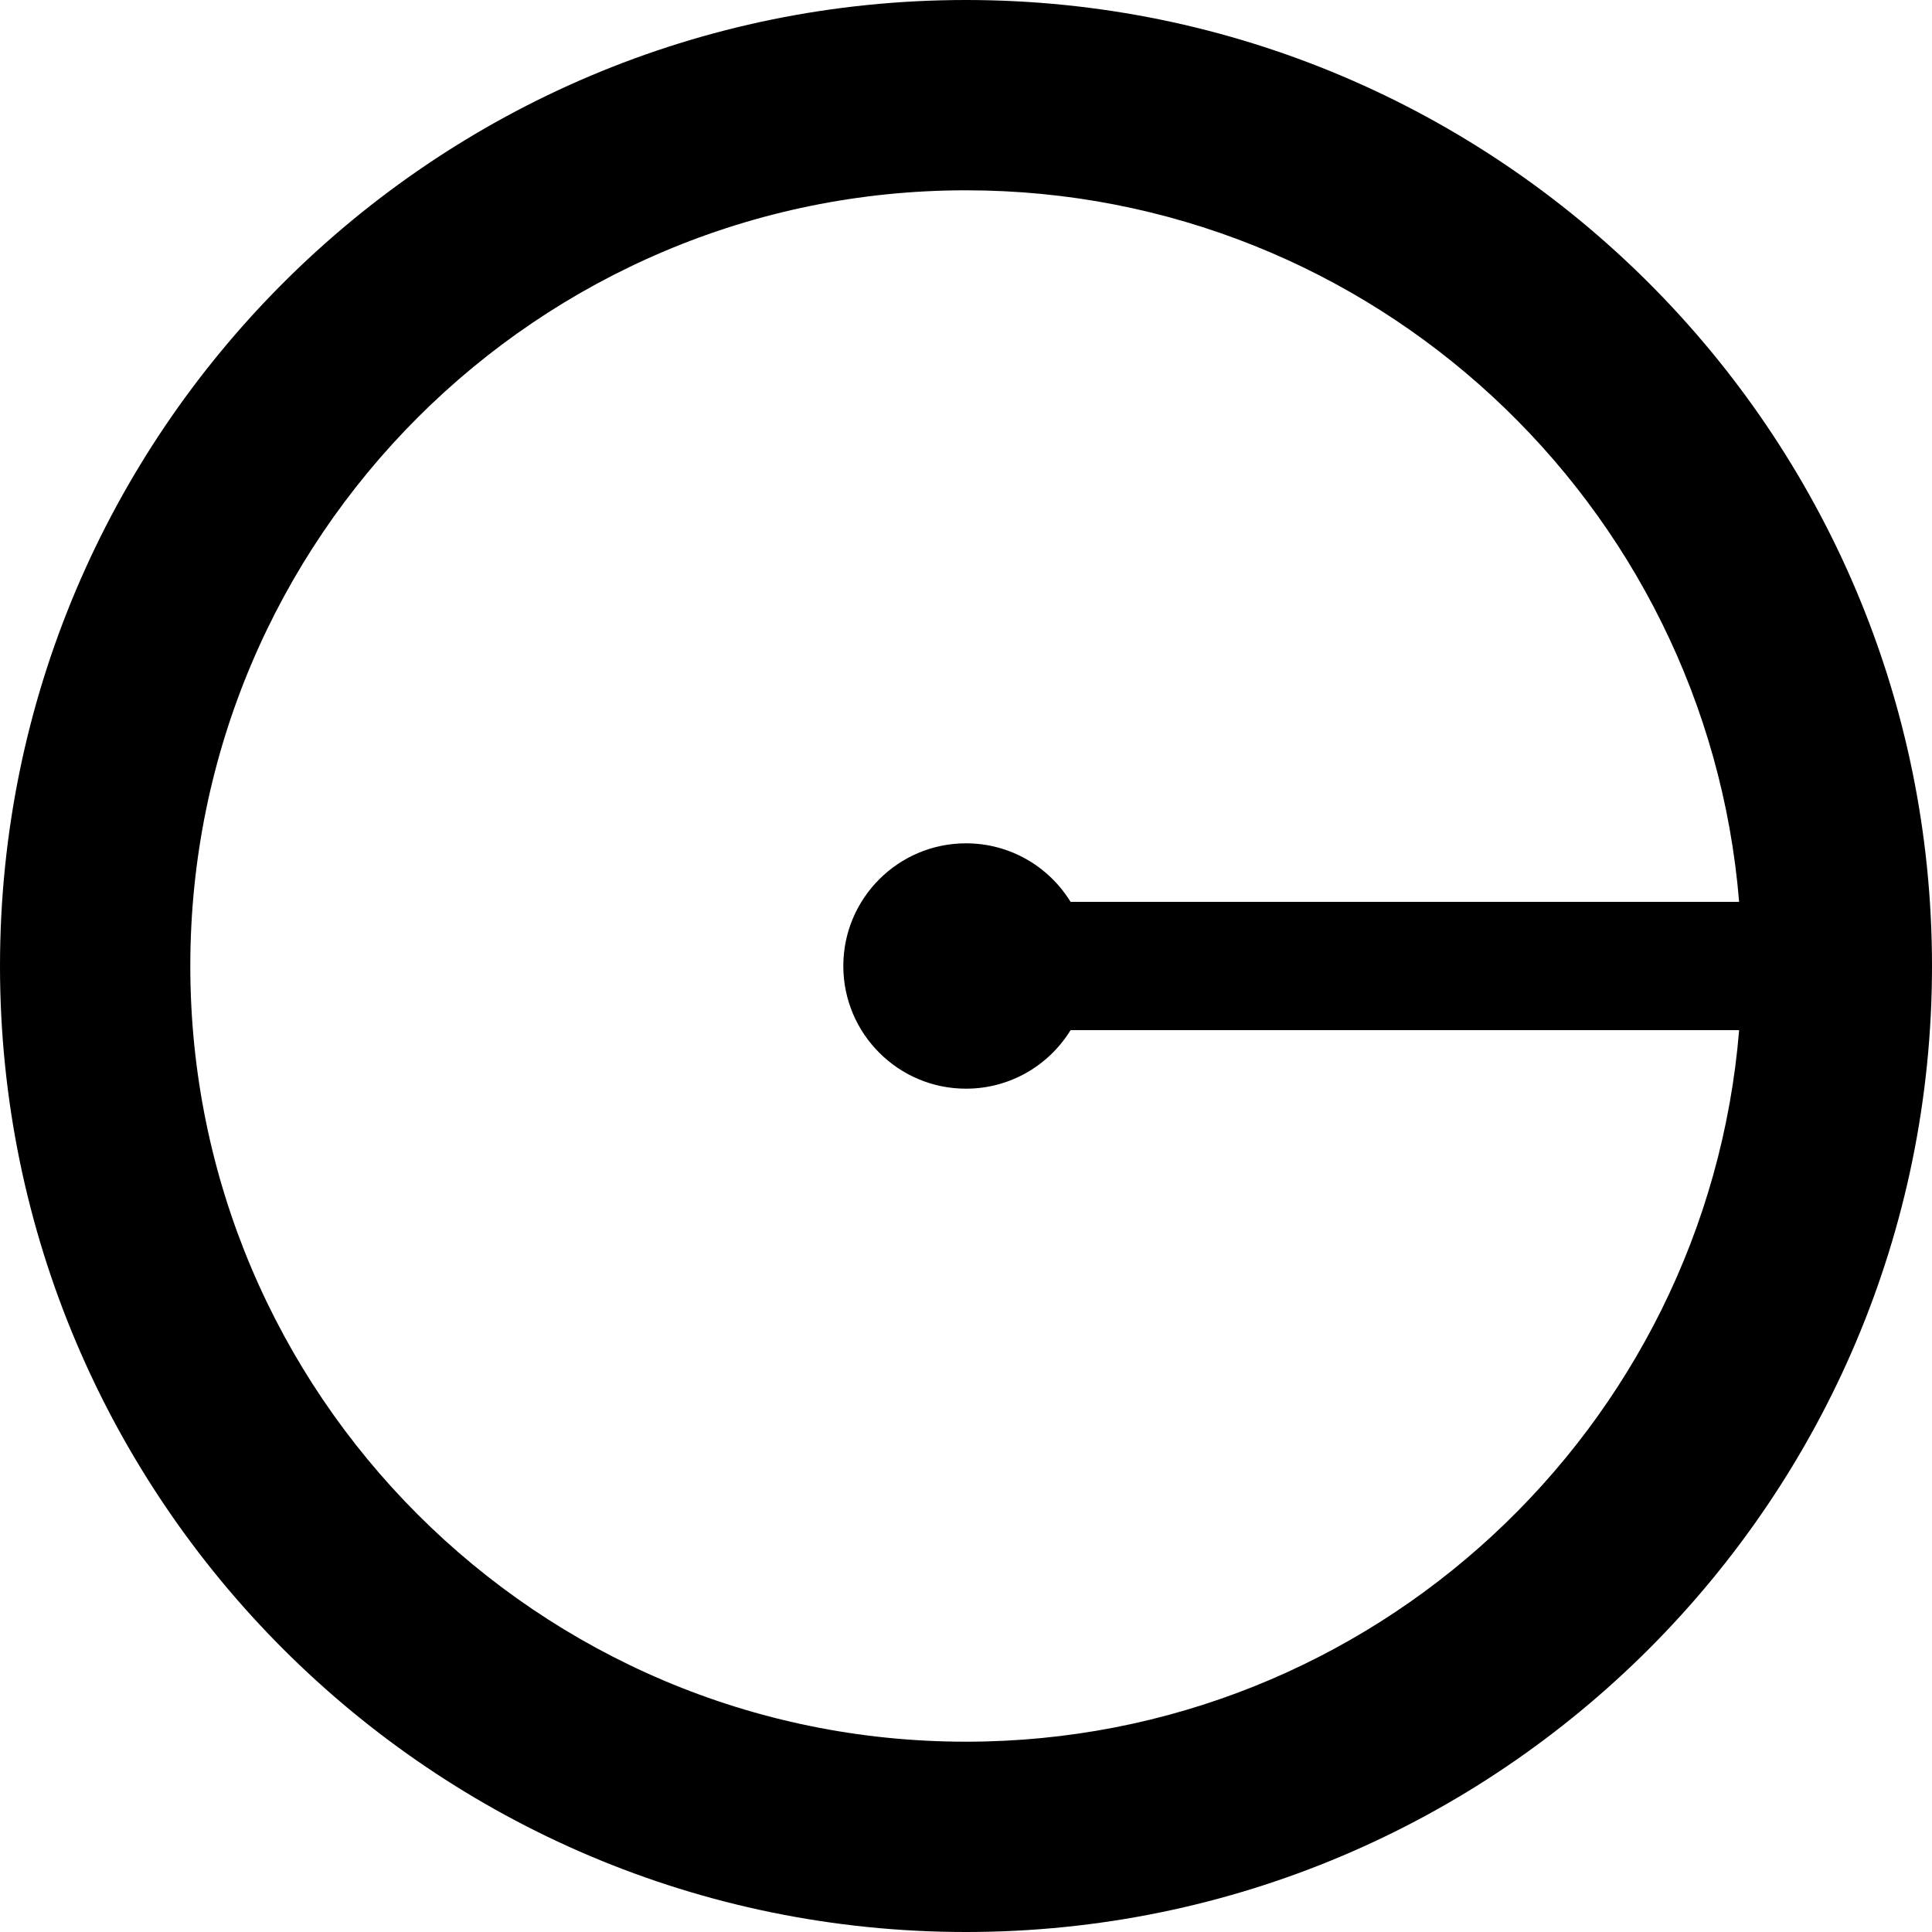 <?xml version="1.0" encoding="UTF-8" standalone="no"?>
<!DOCTYPE svg PUBLIC "-//W3C//DTD SVG 1.1//EN" "http://www.w3.org/Graphics/SVG/1.1/DTD/svg11.dtd">
<svg width="100%" height="100%" viewBox="0 0 24 24" version="1.1" xmlns="http://www.w3.org/2000/svg" xmlns:xlink="http://www.w3.org/1999/xlink" xml:space="preserve" xmlns:serif="http://www.serif.com/" style="fill-rule:evenodd;clip-rule:evenodd;stroke-linejoin:round;stroke-miterlimit:2;">
    <path d="M12,0C18.623,0 24,5.377 24,12C24,18.623 18.623,24 12,24C5.377,24 0,18.623 0,12C0,5.377 5.377,0 12,0ZM21.604,11.203C21.198,6.256 17.05,2.364 12,2.364C6.682,2.364 2.364,6.682 2.364,12C2.364,17.318 6.682,21.636 12,21.636C17.05,21.636 21.198,17.744 21.604,12.797L13.299,12.797C13.031,13.233 12.549,13.524 12,13.524C11.159,13.524 10.476,12.841 10.476,12C10.476,11.159 11.159,10.476 12,10.476C12.549,10.476 13.031,10.767 13.299,11.203L21.604,11.203Z"/>
</svg>
